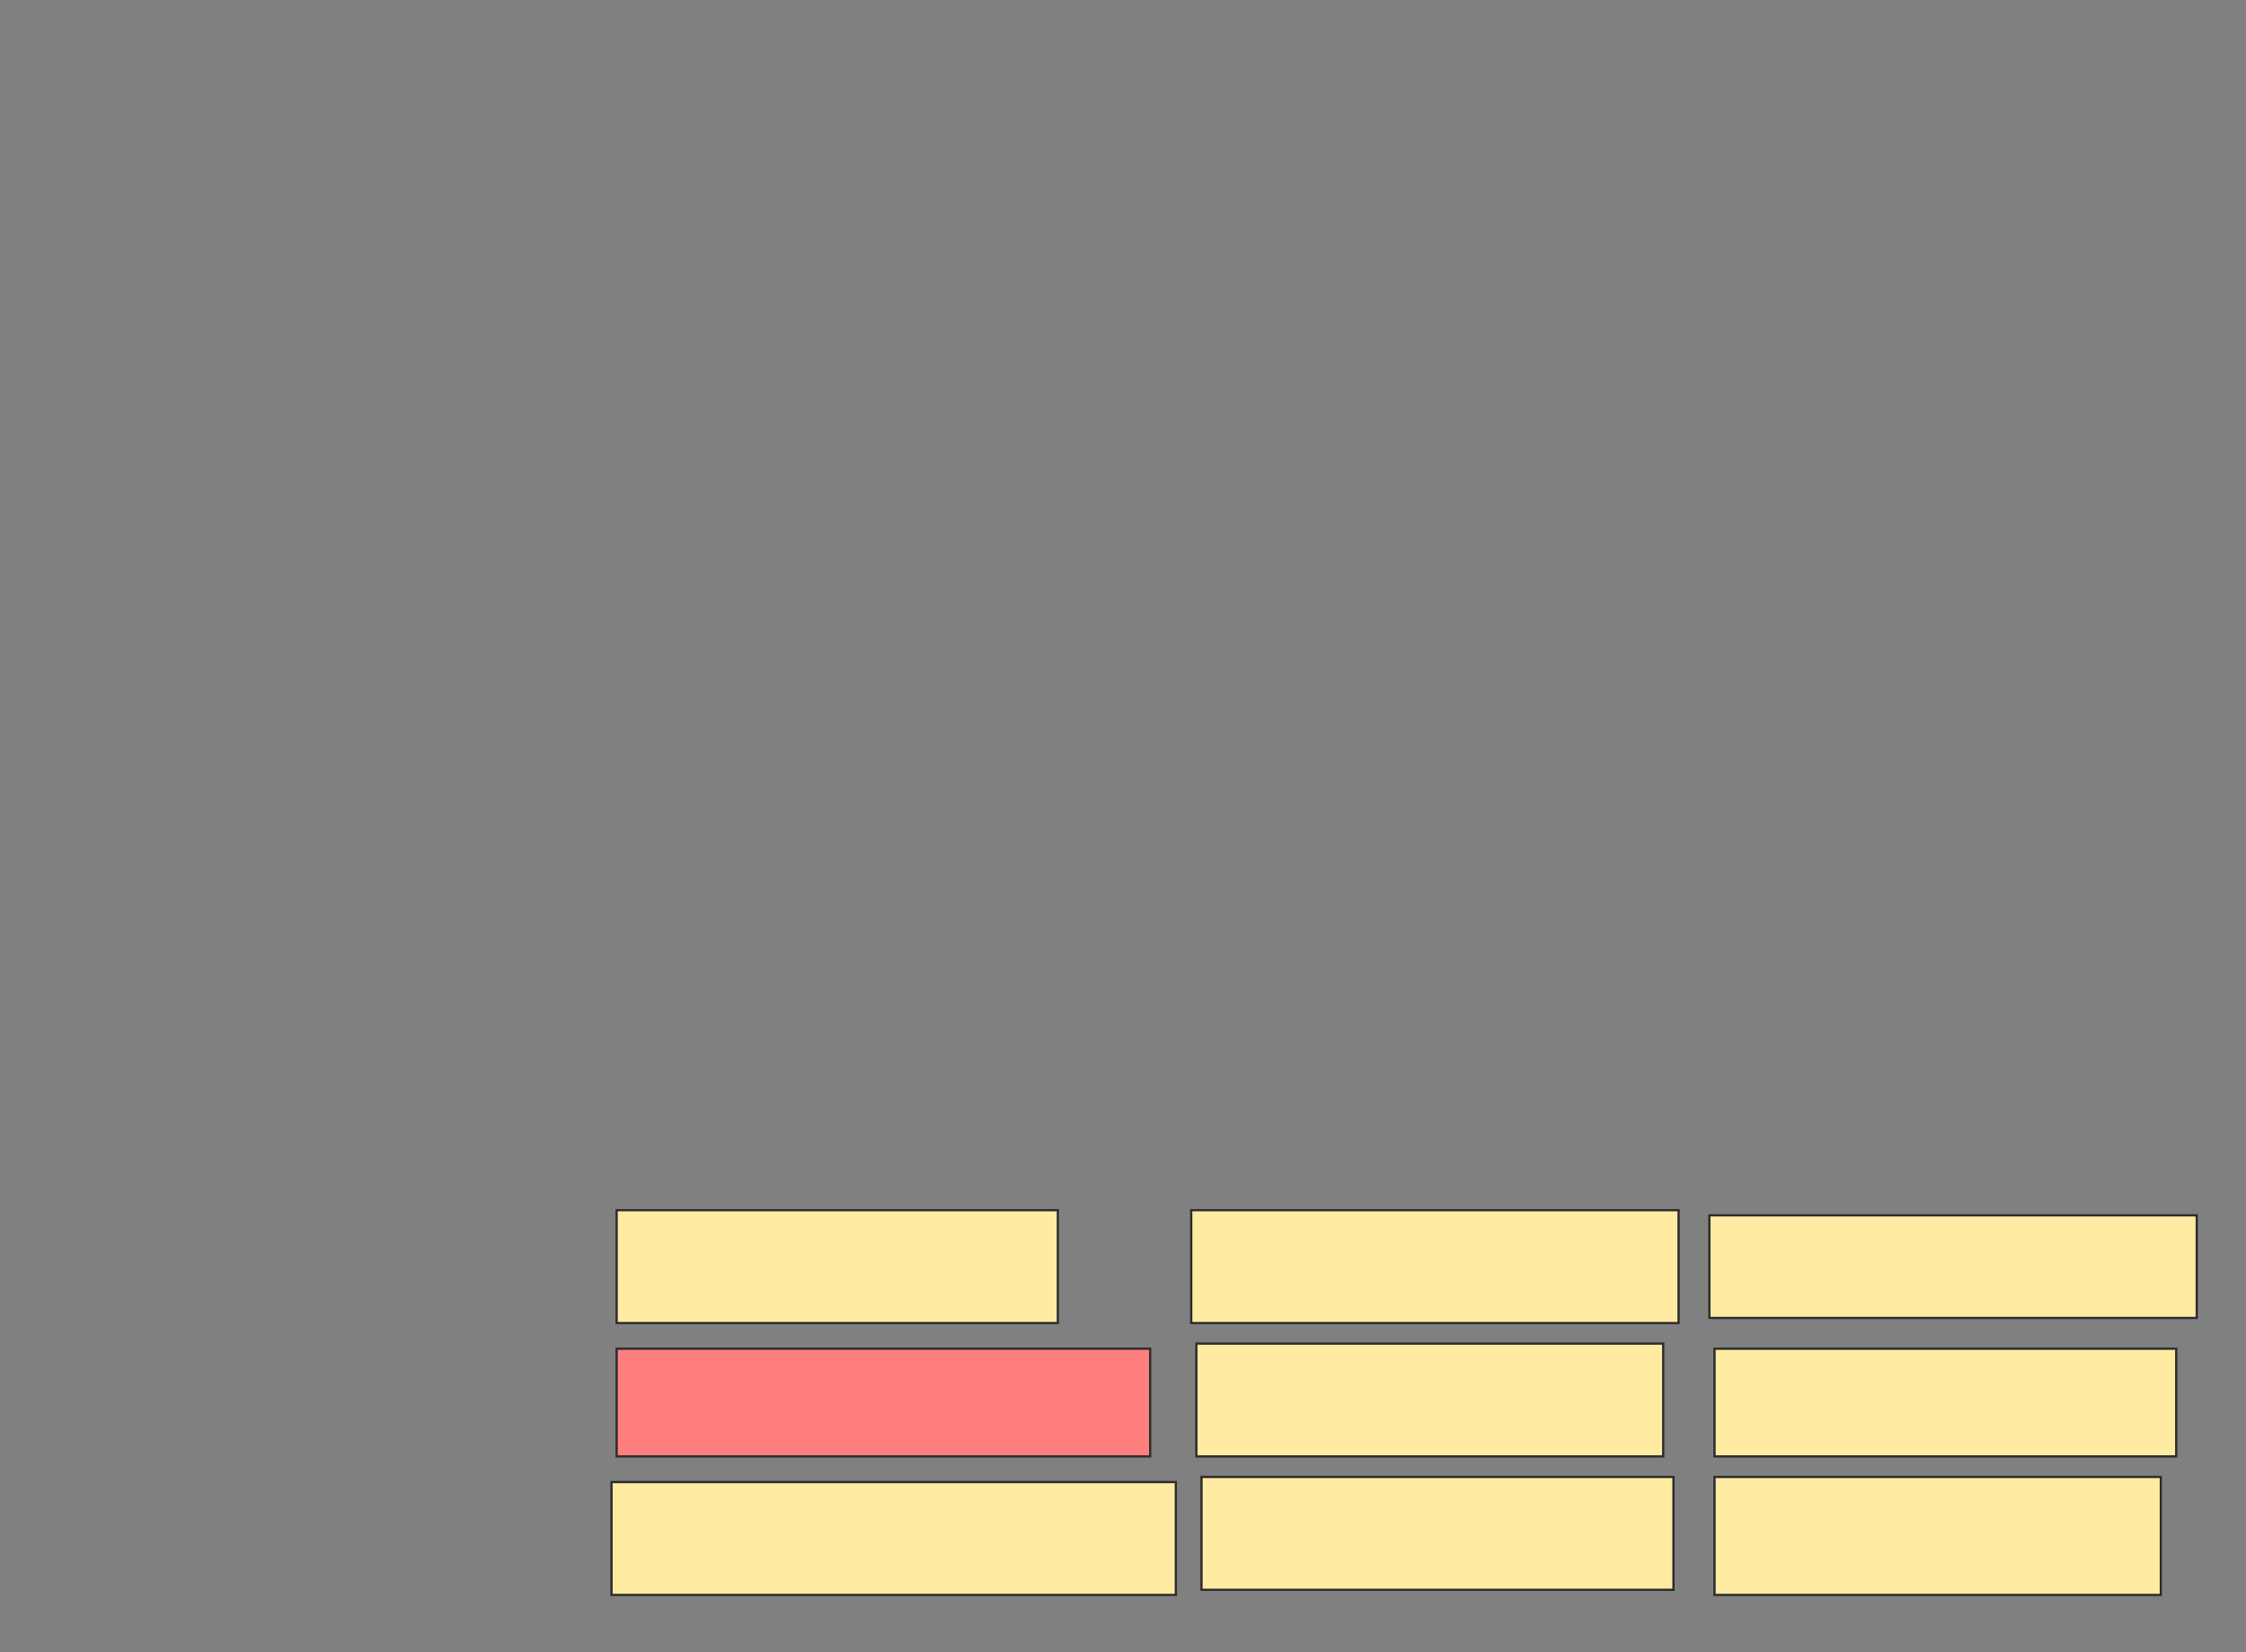 <svg xmlns="http://www.w3.org/2000/svg" width="995" height="732">
 <rect width="100%" height="100%" fill="#808080" stroke="none"/>
 <!-- Created with Image Occlusion Enhanced -->
 <g>
  <title>Labels</title>
 </g>
 <g>
  <title>Masks</title>
  <rect id="cb579914f57746a390338230c79b9703-ao-1" height="50" width="195.455" y="536.182" x="273.182" stroke="#2D2D2D" fill="#FFEBA2"/>
  <rect id="cb579914f57746a390338230c79b9703-ao-2" height="50" width="215.909" y="536.182" x="527.727" stroke="#2D2D2D" fill="#FFEBA2"/>
  <rect id="cb579914f57746a390338230c79b9703-ao-3" height="45.455" width="215.909" y="538.455" x="757.273" stroke="#2D2D2D" fill="#FFEBA2"/>
  <rect id="cb579914f57746a390338230c79b9703-ao-4" height="47.727" width="236.364" y="597.546" x="273.182" stroke="#2D2D2D" fill="#FF7E7E" class="qshape"/>
  <rect id="cb579914f57746a390338230c79b9703-ao-5" height="50" width="206.818" y="595.273" x="530" stroke="#2D2D2D" fill="#FFEBA2"/>
  <rect id="cb579914f57746a390338230c79b9703-ao-6" height="47.727" width="204.545" y="597.546" x="759.546" stroke="#2D2D2D" fill="#FFEBA2"/>
  <rect id="cb579914f57746a390338230c79b9703-ao-7" height="50" width="250" y="656.636" x="270.909" stroke="#2D2D2D" fill="#FFEBA2"/>
  <rect id="cb579914f57746a390338230c79b9703-ao-8" height="52.273" width="197.727" y="654.364" x="759.546" stroke="#2D2D2D" fill="#FFEBA2"/>
  <rect id="cb579914f57746a390338230c79b9703-ao-9" height="50" width="209.091" y="654.364" x="532.273" stroke="#2D2D2D" fill="#FFEBA2"/>
 </g>
</svg>